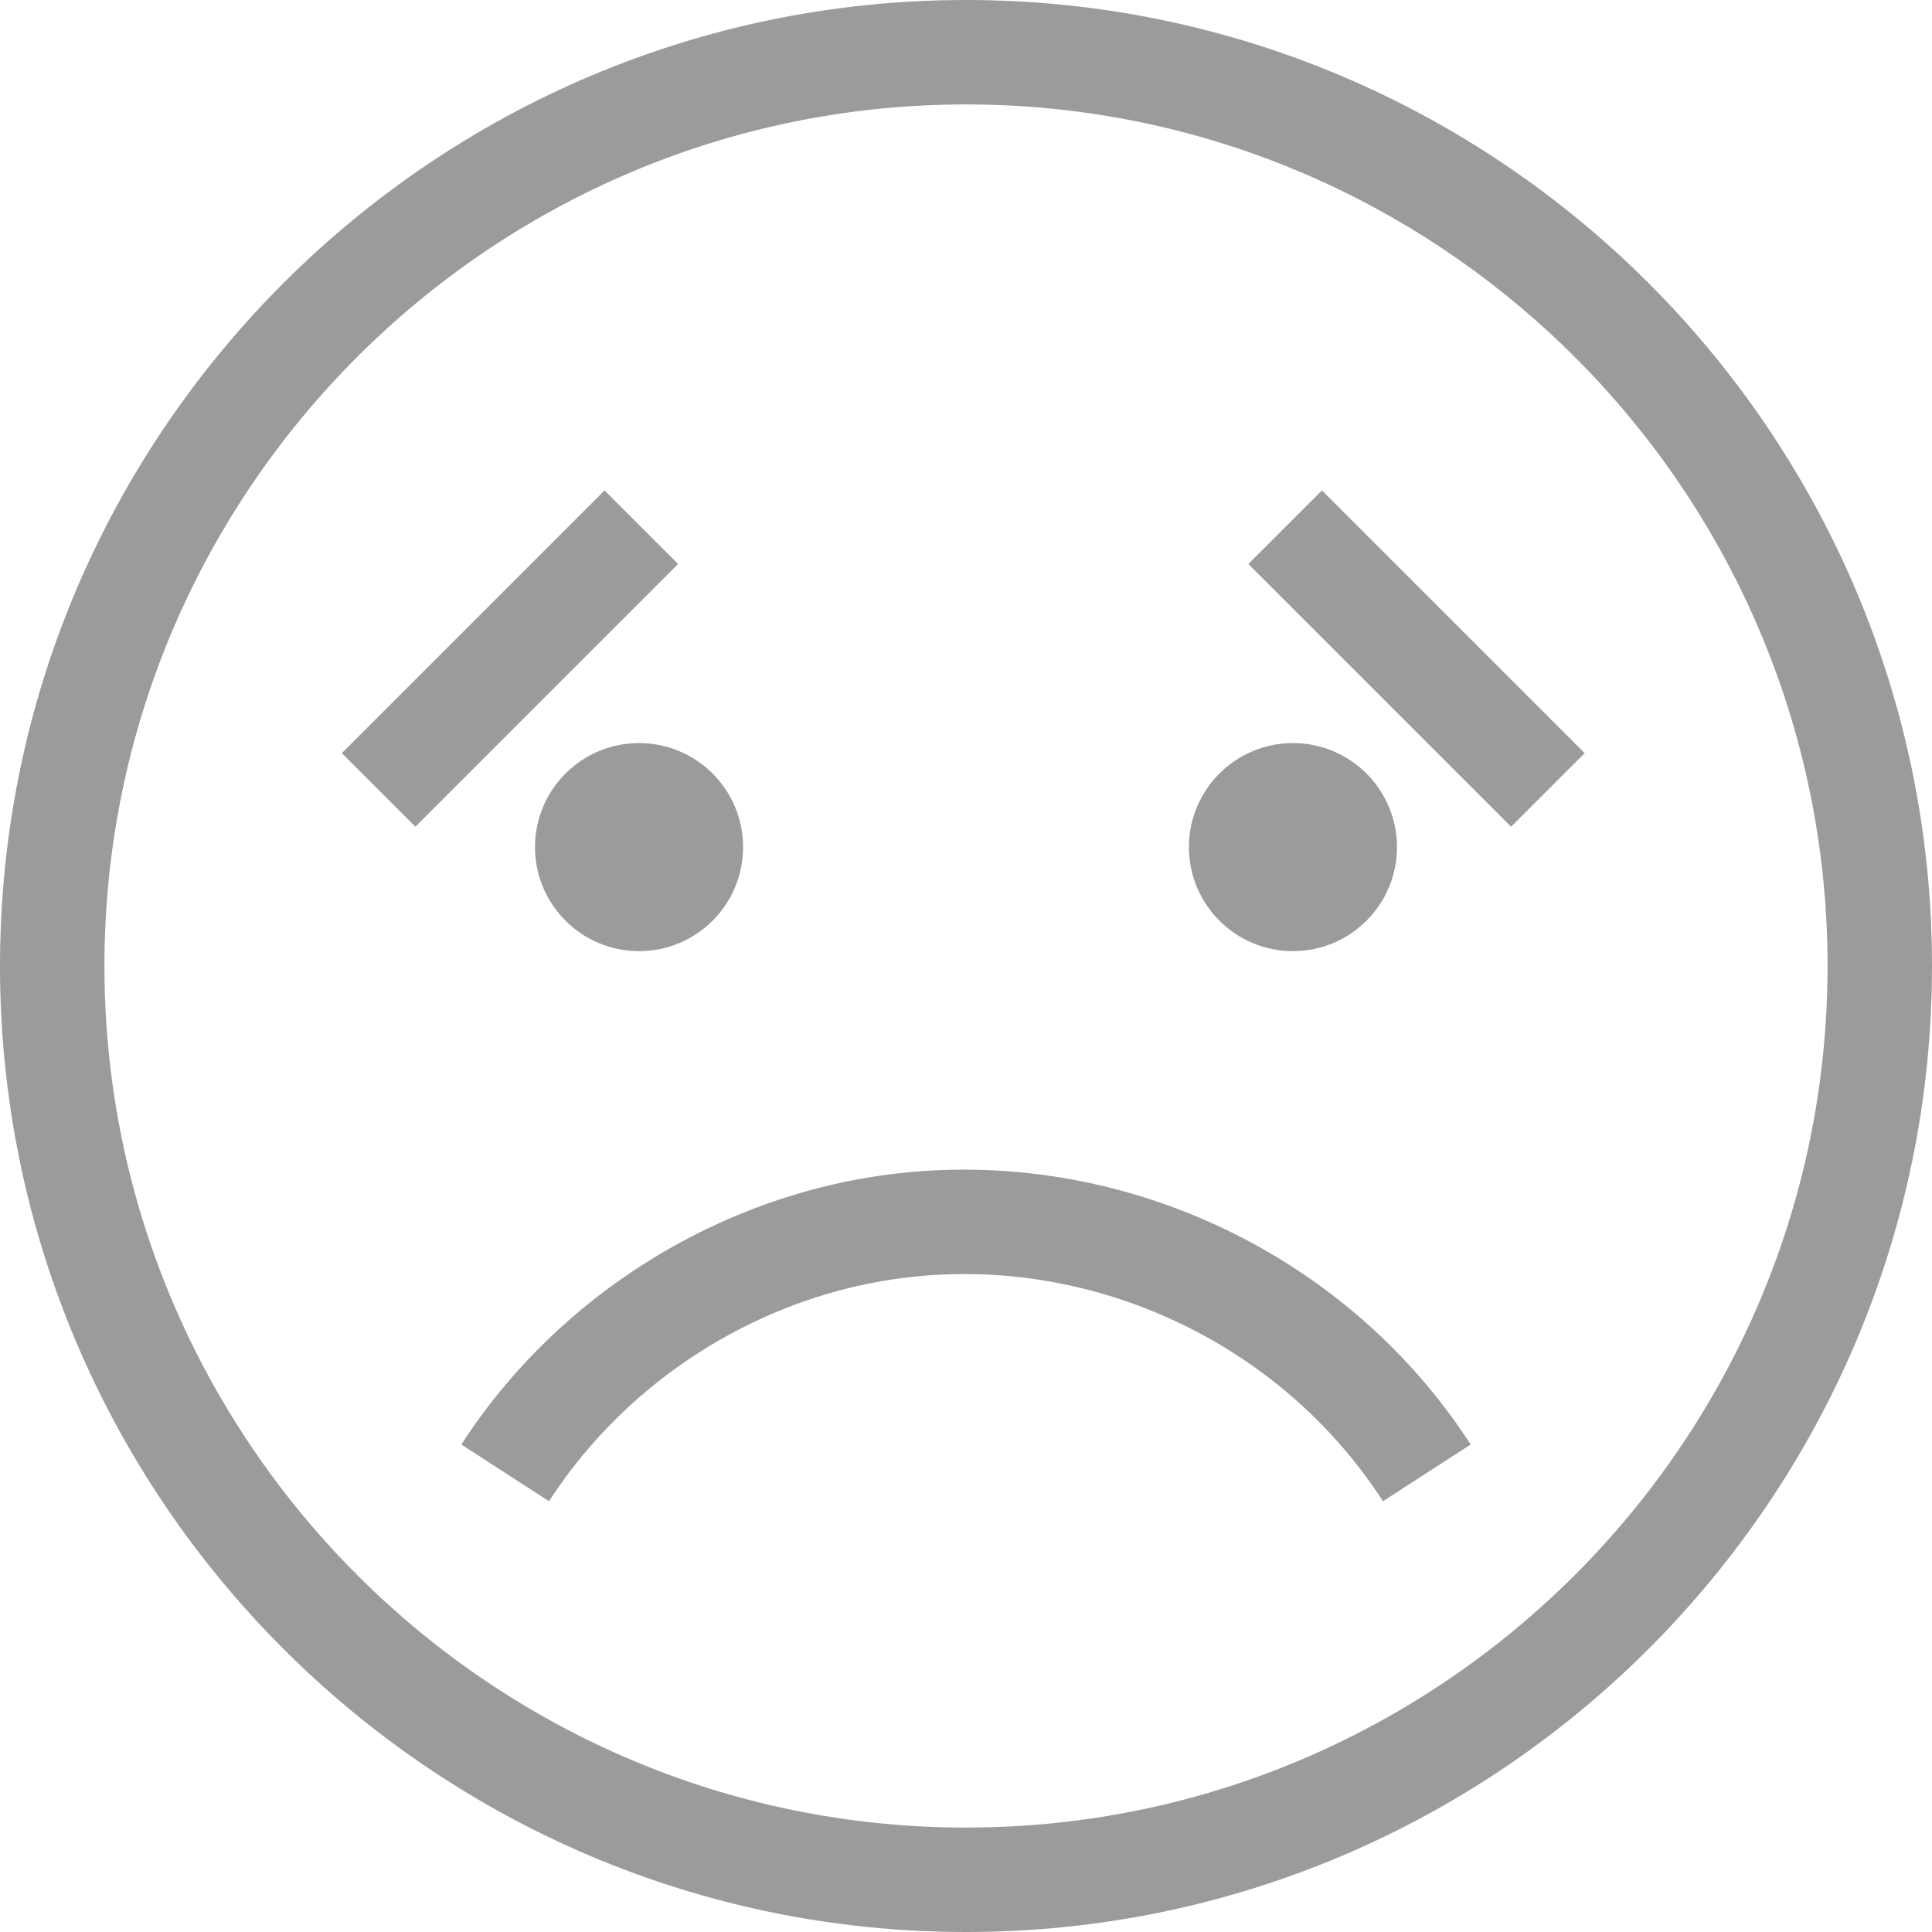 <?xml version="1.0" encoding="UTF-8"?>
<svg width="130px" height="130px" viewBox="0 0 130 130" version="1.1" xmlns="http://www.w3.org/2000/svg" xmlns:xlink="http://www.w3.org/1999/xlink">
    <!-- Generator: Sketch 51.3 (57544) - http://www.bohemiancoding.com/sketch -->
    <title>sadness</title>
    <desc>Created with Sketch.</desc>
    <defs></defs>
    <g id="Page-1" stroke="none" stroke-width="1" fill="none" fill-rule="evenodd">
        <g id="sadness" fill="#9B9B9B" fill-rule="nonzero">
            <path d="M65,0 C29.159,0 0,29.159 0,65 C0,100.841 29.159,130 65,130 C100.841,130 130,100.841 130,65 C130,29.159 100.841,0 65,0 Z M65,122.973 C49.076,122.973 34.633,116.518 24.145,106.09 C19.957,101.926 16.401,97.126 13.633,91.852 C9.417,83.819 7.027,74.684 7.027,65 C7.027,33.034 33.034,7.027 65,7.027 C80.162,7.027 93.981,12.881 104.322,22.444 C109.684,27.401 114.112,33.355 117.304,40.01 C120.936,47.581 122.973,56.057 122.973,65 C122.973,96.966 96.966,122.973 65,122.973 Z" id="Shape"></path>
            <path d="M64.876,101.013 C78.471,101.013 91.499,94.061 98.959,82.517 L93.057,78.703 C86.207,89.303 73.673,95.219 61.13,93.771 C51.353,92.644 42.311,87.01 36.943,78.703 L31.041,82.517 C37.537,92.57 48.484,99.386 60.325,100.752 C61.845,100.927 63.363,101.013 64.876,101.013 Z" id="Shape" transform="translate(65, 89.858) scale(1, -1) translate(-65, -89.858) "></path>
            <circle id="Oval" cx="43" cy="57" r="7"></circle>
            <circle id="Oval" cx="87" cy="57" r="7"></circle>
            <rect id="Rectangle" transform="translate(34.314, 44.314) rotate(-45) translate(-34.314, -44.314) " x="21.814" y="40.814" width="25" height="7"></rect>
            <rect id="Rectangle" transform="translate(95.314, 44.314) rotate(45) translate(-95.314, -44.314) " x="82.814" y="40.814" width="25" height="7"></rect>
        </g>
    </g>
</svg>
